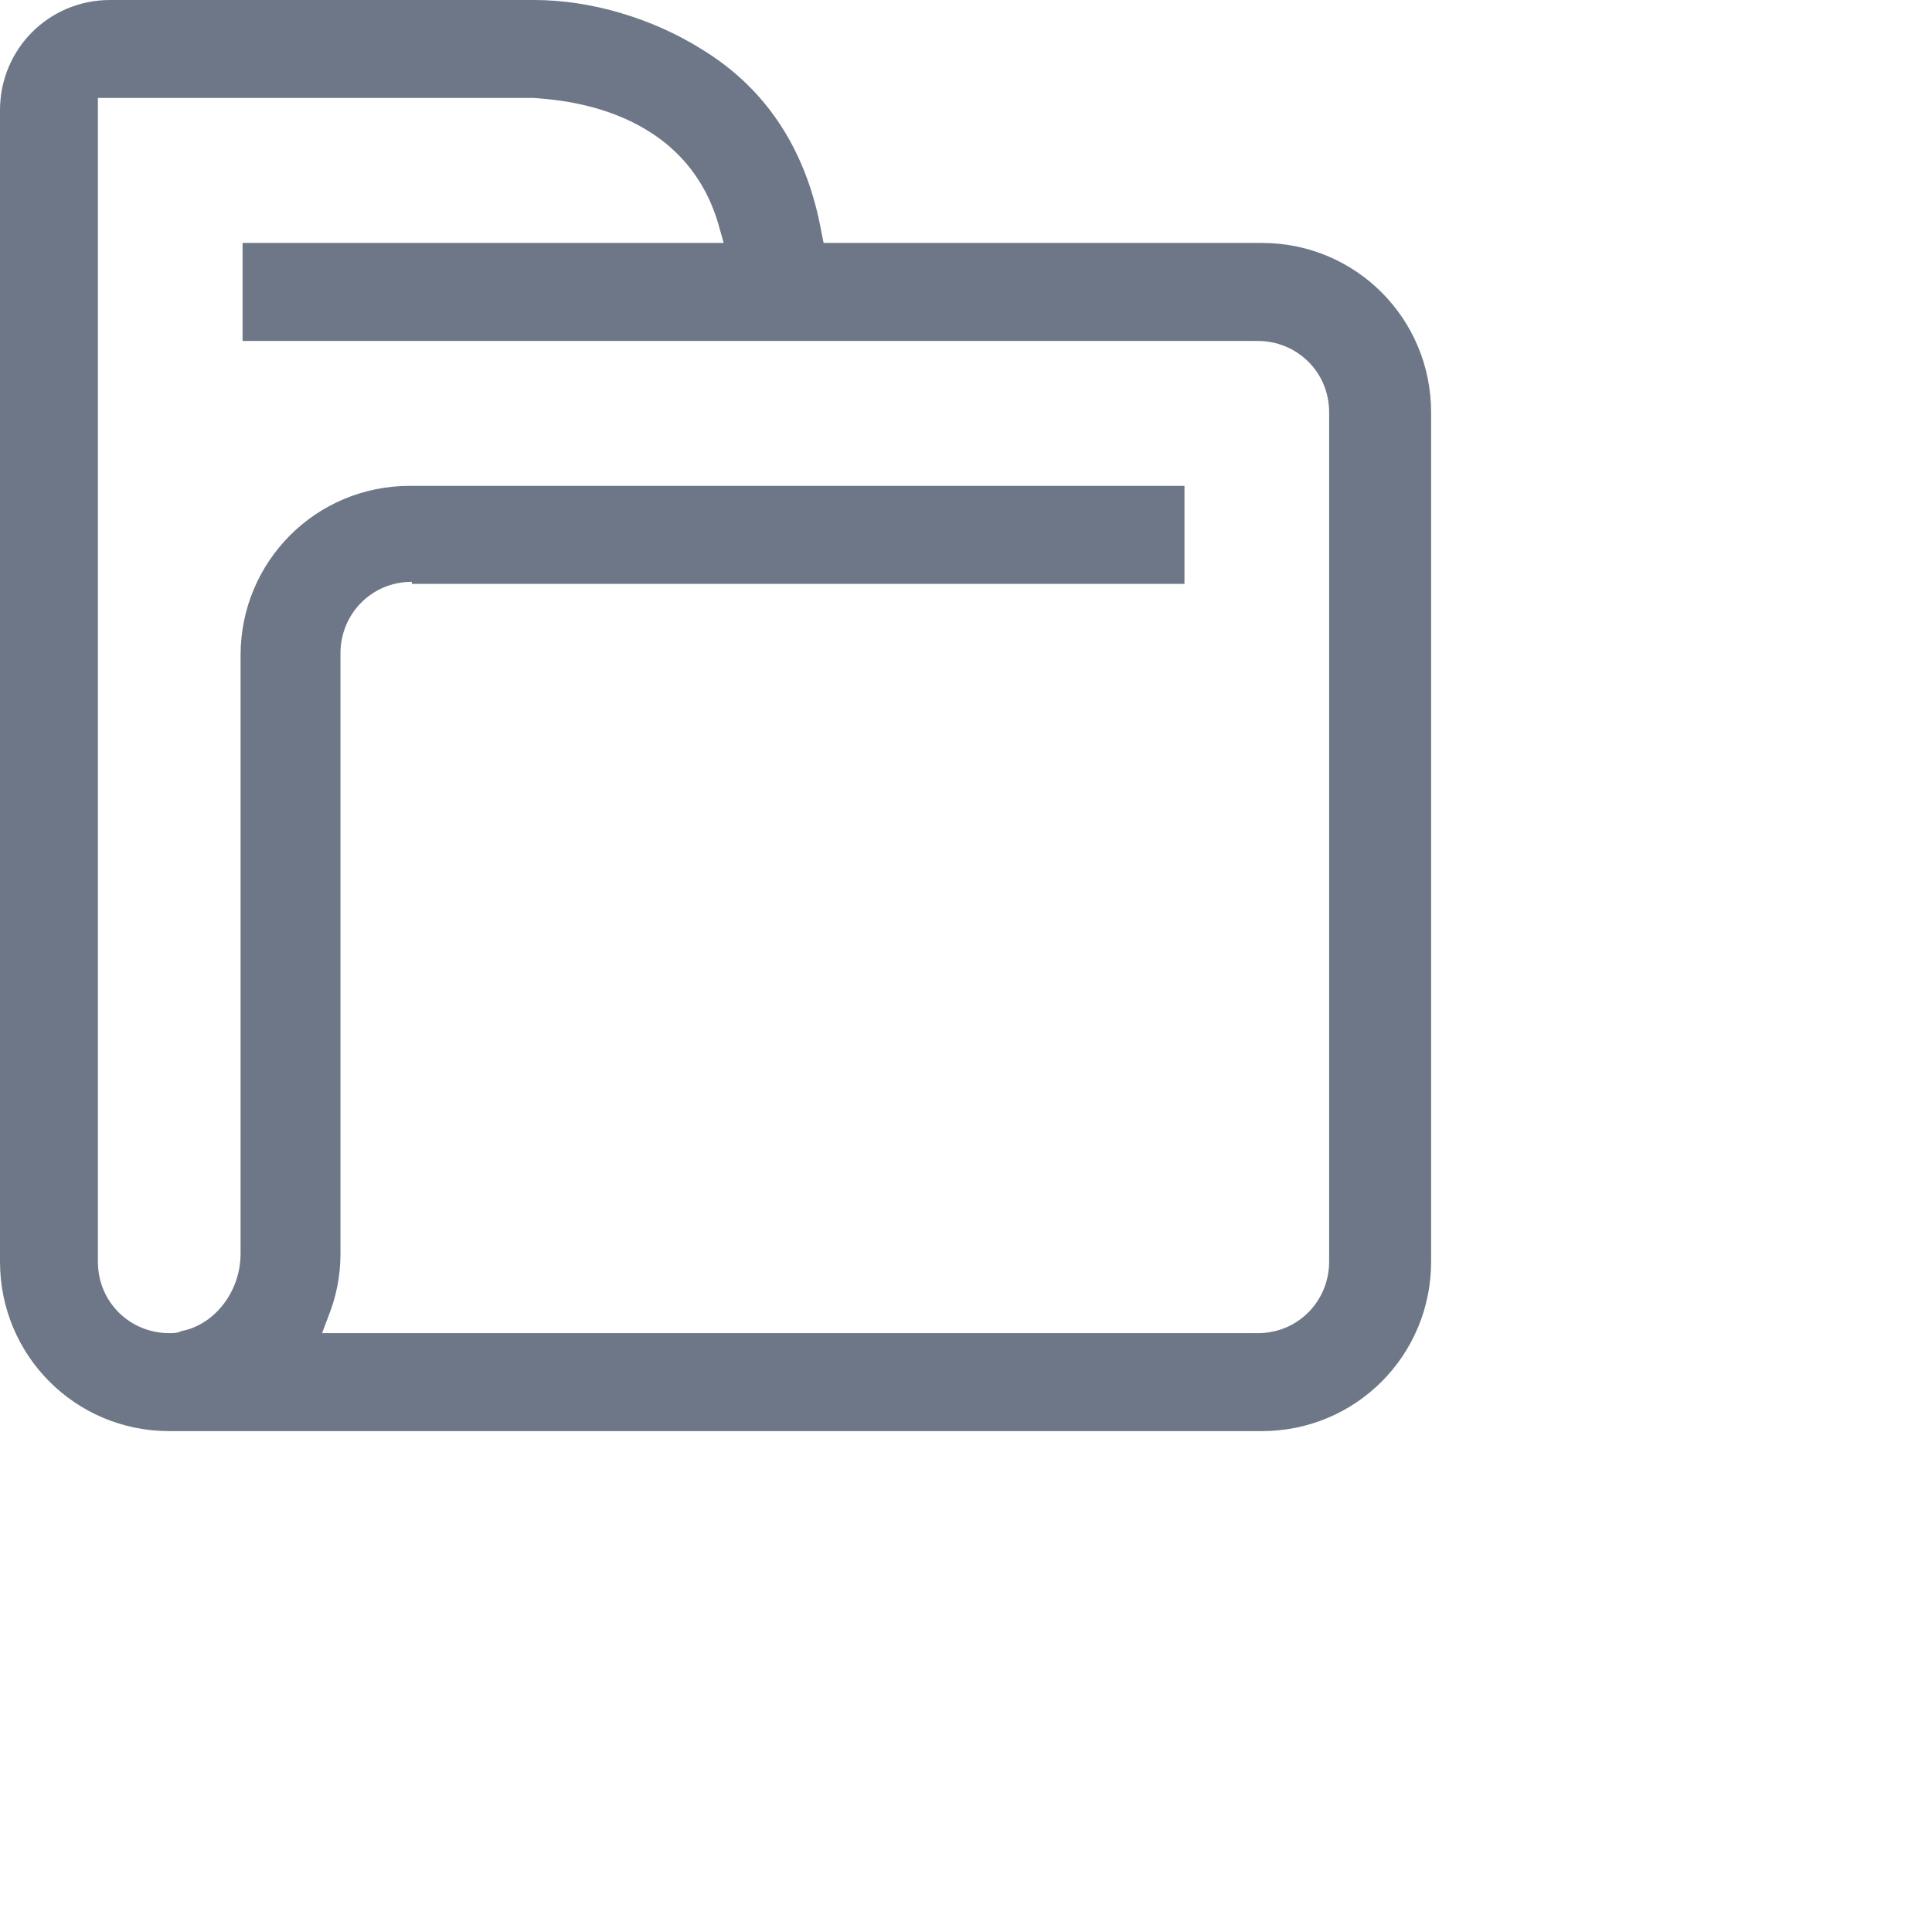 <?xml version="1.0" encoding="UTF-8"?>
<svg width="27px" height="27px" viewBox="0 0 27 27" version="1.1" xmlns="http://www.w3.org/2000/svg" xmlns:xlink="http://www.w3.org/1999/xlink">
    <!-- Generator: Sketch 51.3 (57544) - http://www.bohemiancoding.com/sketch -->
    <title>Projects</title>
    <desc>Created with Sketch.</desc>
    <defs></defs>
    <g id="Icons" stroke="none" stroke-width="1" fill="none" fill-rule="evenodd">
        <g id="Side-Panel" transform="translate(-16, -479)" fill="#6D7788">
            <g id="Projects" transform="translate(16, 479)">
                <path d="M2.365,20 C1.054,20 0,18.944 0,17.632 L0,1.541 C0,0.685 0.684,0 1.538,0 L7.464,0 C8.262,0 9.117,0.257 9.801,0.685 C10.741,1.255 11.282,2.14 11.481,3.252 L11.51,3.395 L17.635,3.395 C18.946,3.395 20,4.451 20,5.763 L20,17.632 C20,18.944 18.946,20 17.635,20 L2.365,20 Z M5.755,8.131 C5.185,8.131 4.758,8.588 4.758,9.13 L4.758,17.518 C4.758,17.832 4.701,18.117 4.587,18.402 L4.501,18.631 L17.578,18.631 C18.148,18.631 18.575,18.174 18.575,17.632 L18.575,5.763 C18.575,5.193 18.12,4.765 17.578,4.765 L3.39,4.765 L3.39,3.395 L10.114,3.395 L10.057,3.195 C9.601,1.484 7.806,1.398 7.464,1.369 L1.368,1.369 L1.368,17.632 C1.368,18.203 1.823,18.631 2.365,18.631 C2.422,18.631 2.479,18.631 2.536,18.602 C2.991,18.516 3.362,18.06 3.362,17.518 L3.362,9.158 C3.362,7.846 4.416,6.79 5.726,6.79 L16.553,6.79 L16.553,8.16 L5.755,8.16 L5.755,8.131 Z" id="Shape"></path>
            </g>
        </g>
    </g>
</svg>
